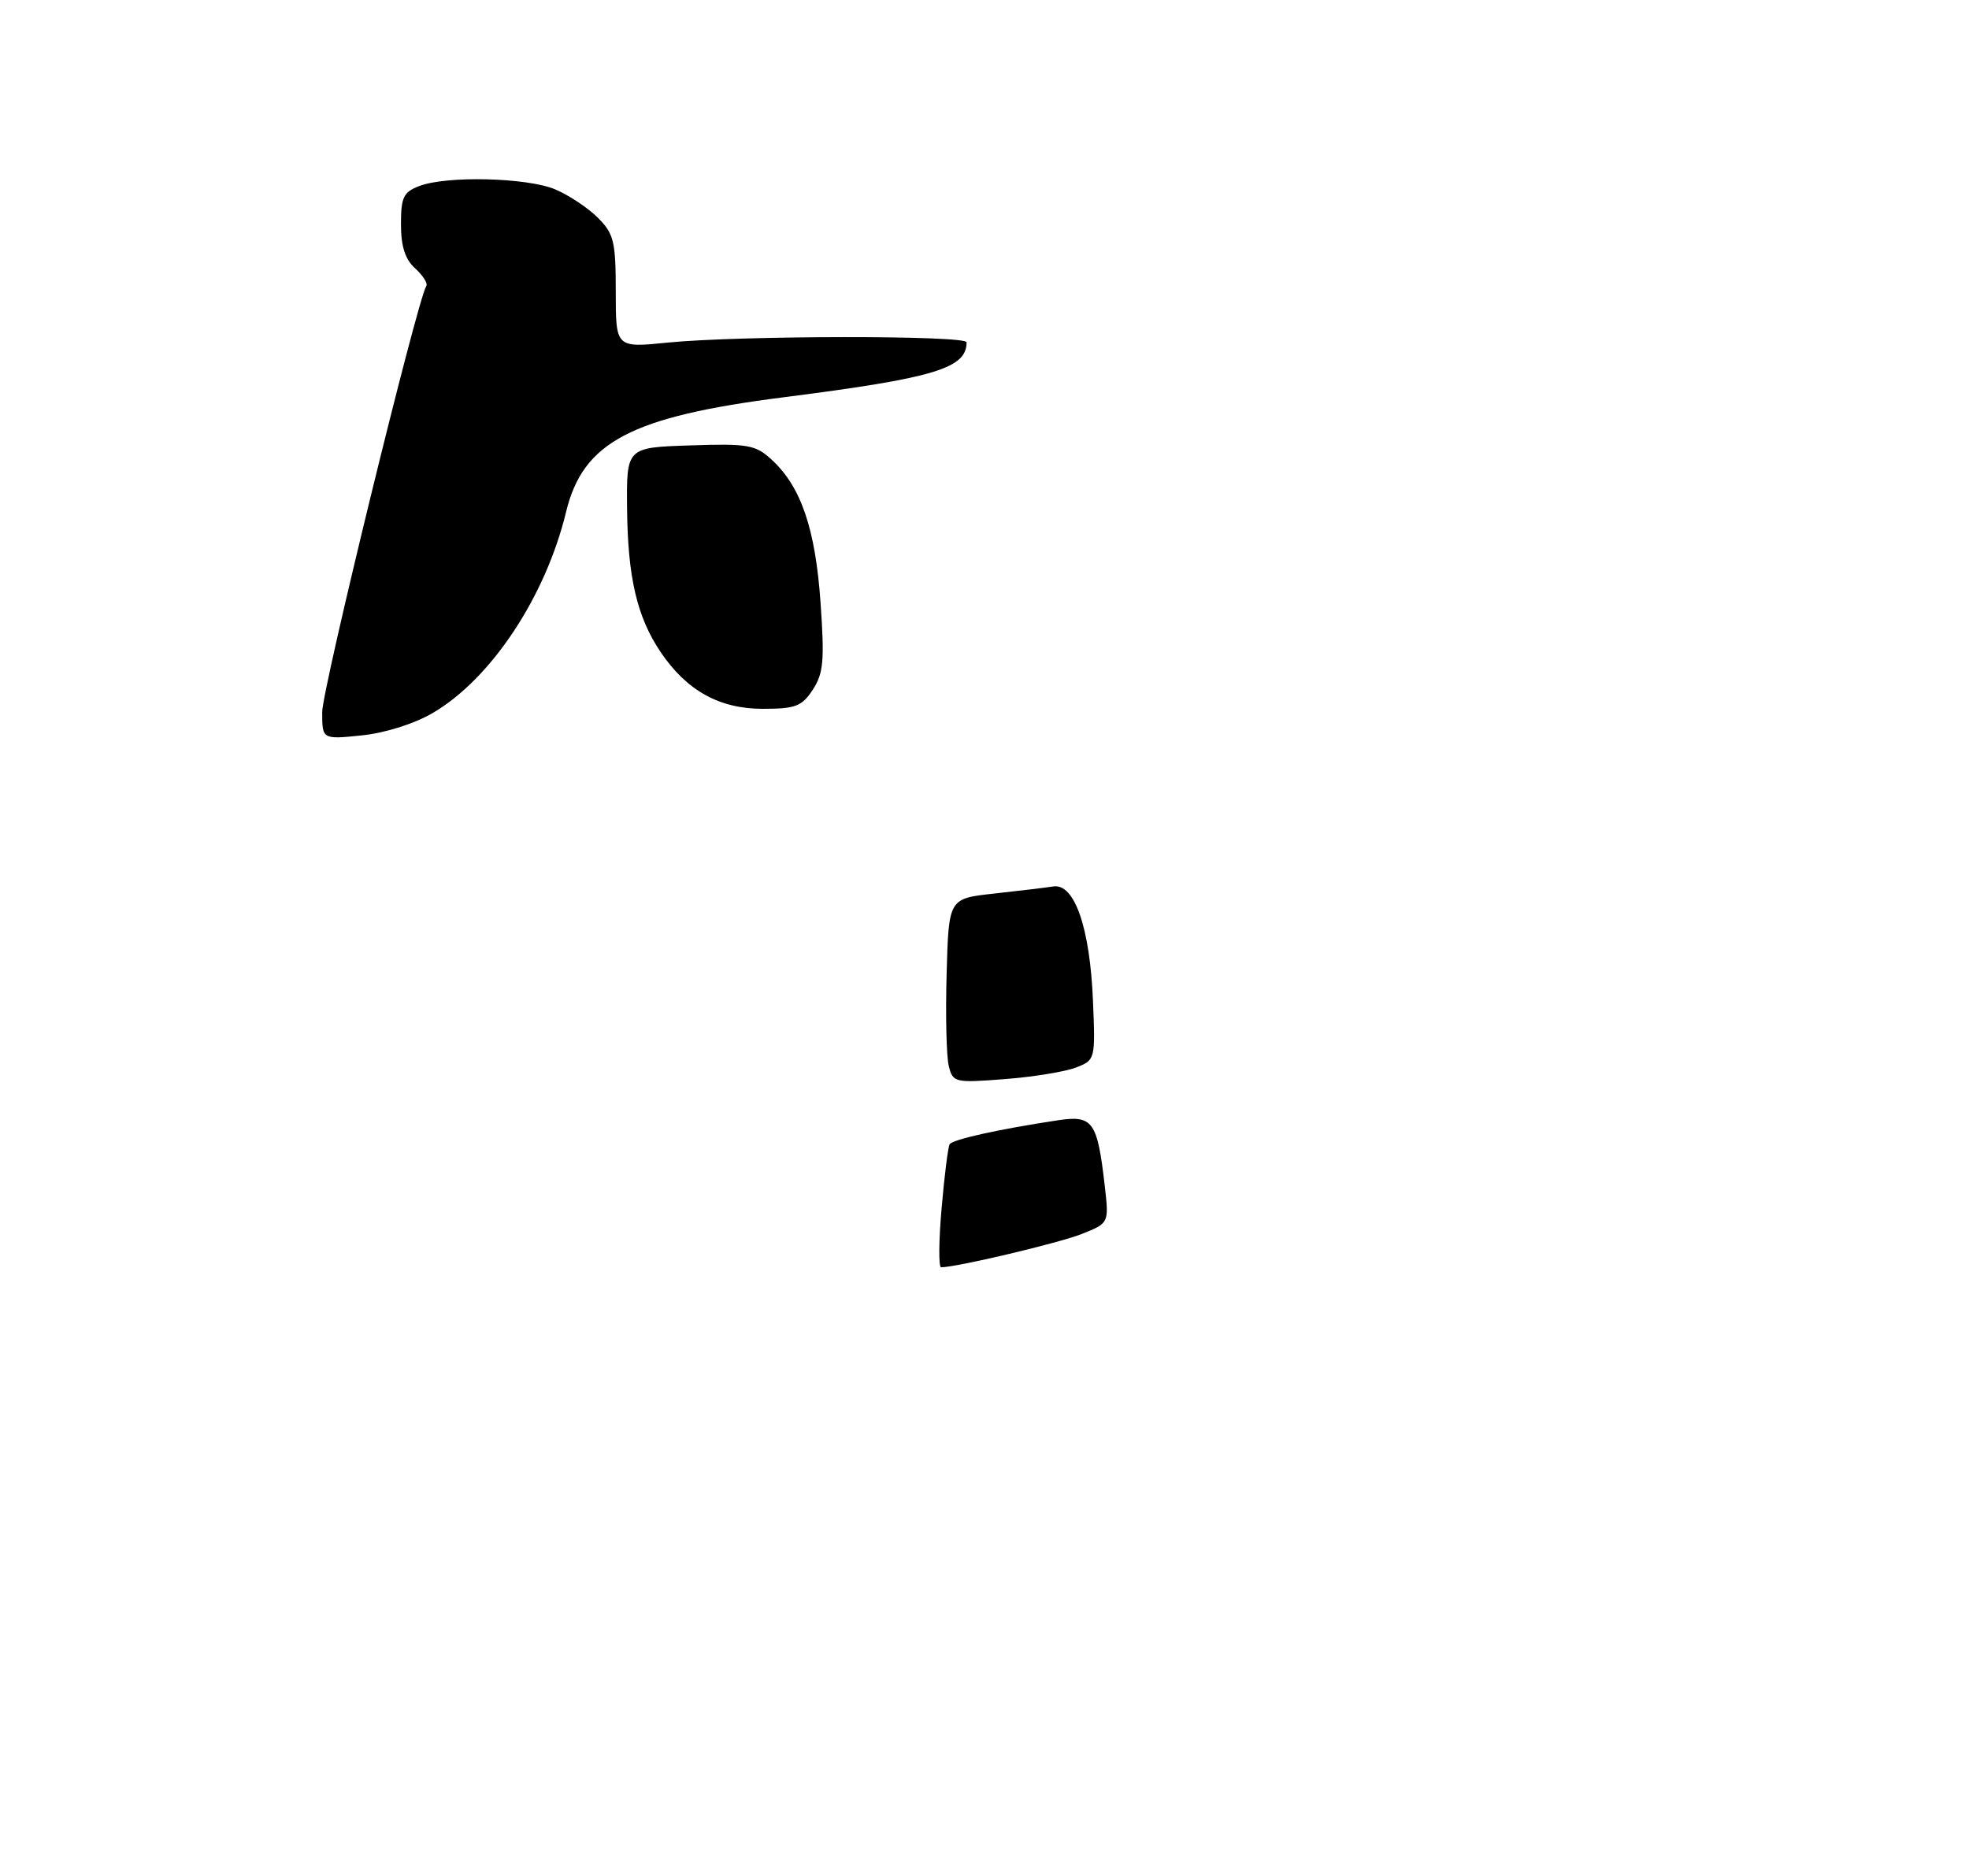 <?xml version="1.0" encoding="UTF-8" standalone="no"?>
<!DOCTYPE svg PUBLIC "-//W3C//DTD SVG 1.1//EN" "http://www.w3.org/Graphics/SVG/1.1/DTD/svg11.dtd" >
<svg xmlns="http://www.w3.org/2000/svg" xmlns:xlink="http://www.w3.org/1999/xlink" version="1.1" viewBox="0 0 275 262">
 <g >
 <path fill="currentColor"
d=" M 60.46 99.57 C 68.60 94.80 76.20 83.34 79.06 71.50 C 81.43 61.72 88.11 58.20 109.50 55.48 C 130.50 52.80 135.00 51.45 135.00 47.81 C 135.00 46.82 103.25 46.85 93.25 47.85 C 86.00 48.58 86.00 48.58 86.00 40.74 C 86.00 33.71 85.74 32.65 83.49 30.40 C 82.11 29.02 79.42 27.24 77.52 26.44 C 73.58 24.80 62.39 24.52 58.57 25.98 C 56.35 26.82 56.00 27.55 56.00 31.32 C 56.00 34.40 56.58 36.22 57.98 37.48 C 59.06 38.46 59.77 39.57 59.54 39.94 C 58.25 42.02 45.00 96.26 45.00 99.46 C 45.00 103.28 45.00 103.28 50.55 102.71 C 53.82 102.37 57.89 101.08 60.46 99.57 Z  M 113.52 96.33 C 115.01 94.05 115.17 92.26 114.60 84.15 C 113.88 73.84 111.87 67.97 107.78 64.21 C 105.51 62.12 104.49 61.94 96.39 62.21 C 87.50 62.50 87.50 62.50 87.58 71.00 C 87.67 80.62 88.96 86.17 92.27 91.08 C 95.90 96.46 100.48 99.00 106.53 99.00 C 111.11 99.00 111.99 98.66 113.52 96.33 Z  M 131.51 168.75 C 131.90 164.21 132.41 160.19 132.63 159.82 C 133.03 159.15 139.41 157.73 147.74 156.47 C 152.64 155.73 153.26 156.60 154.30 165.66 C 154.89 170.83 154.89 170.83 151.11 172.34 C 147.96 173.60 133.61 177.00 131.44 177.00 C 131.08 177.00 131.11 173.29 131.51 168.75 Z  M 132.51 148.89 C 132.18 147.58 132.05 141.78 132.21 136.00 C 132.50 125.50 132.50 125.50 138.79 124.81 C 142.25 124.43 146.00 123.98 147.12 123.81 C 150.08 123.36 152.23 129.59 152.65 139.78 C 152.99 148.01 152.97 148.06 150.25 149.11 C 148.74 149.69 144.26 150.42 140.30 150.72 C 133.34 151.26 133.09 151.20 132.51 148.89 Z "/>
</g>
</svg>